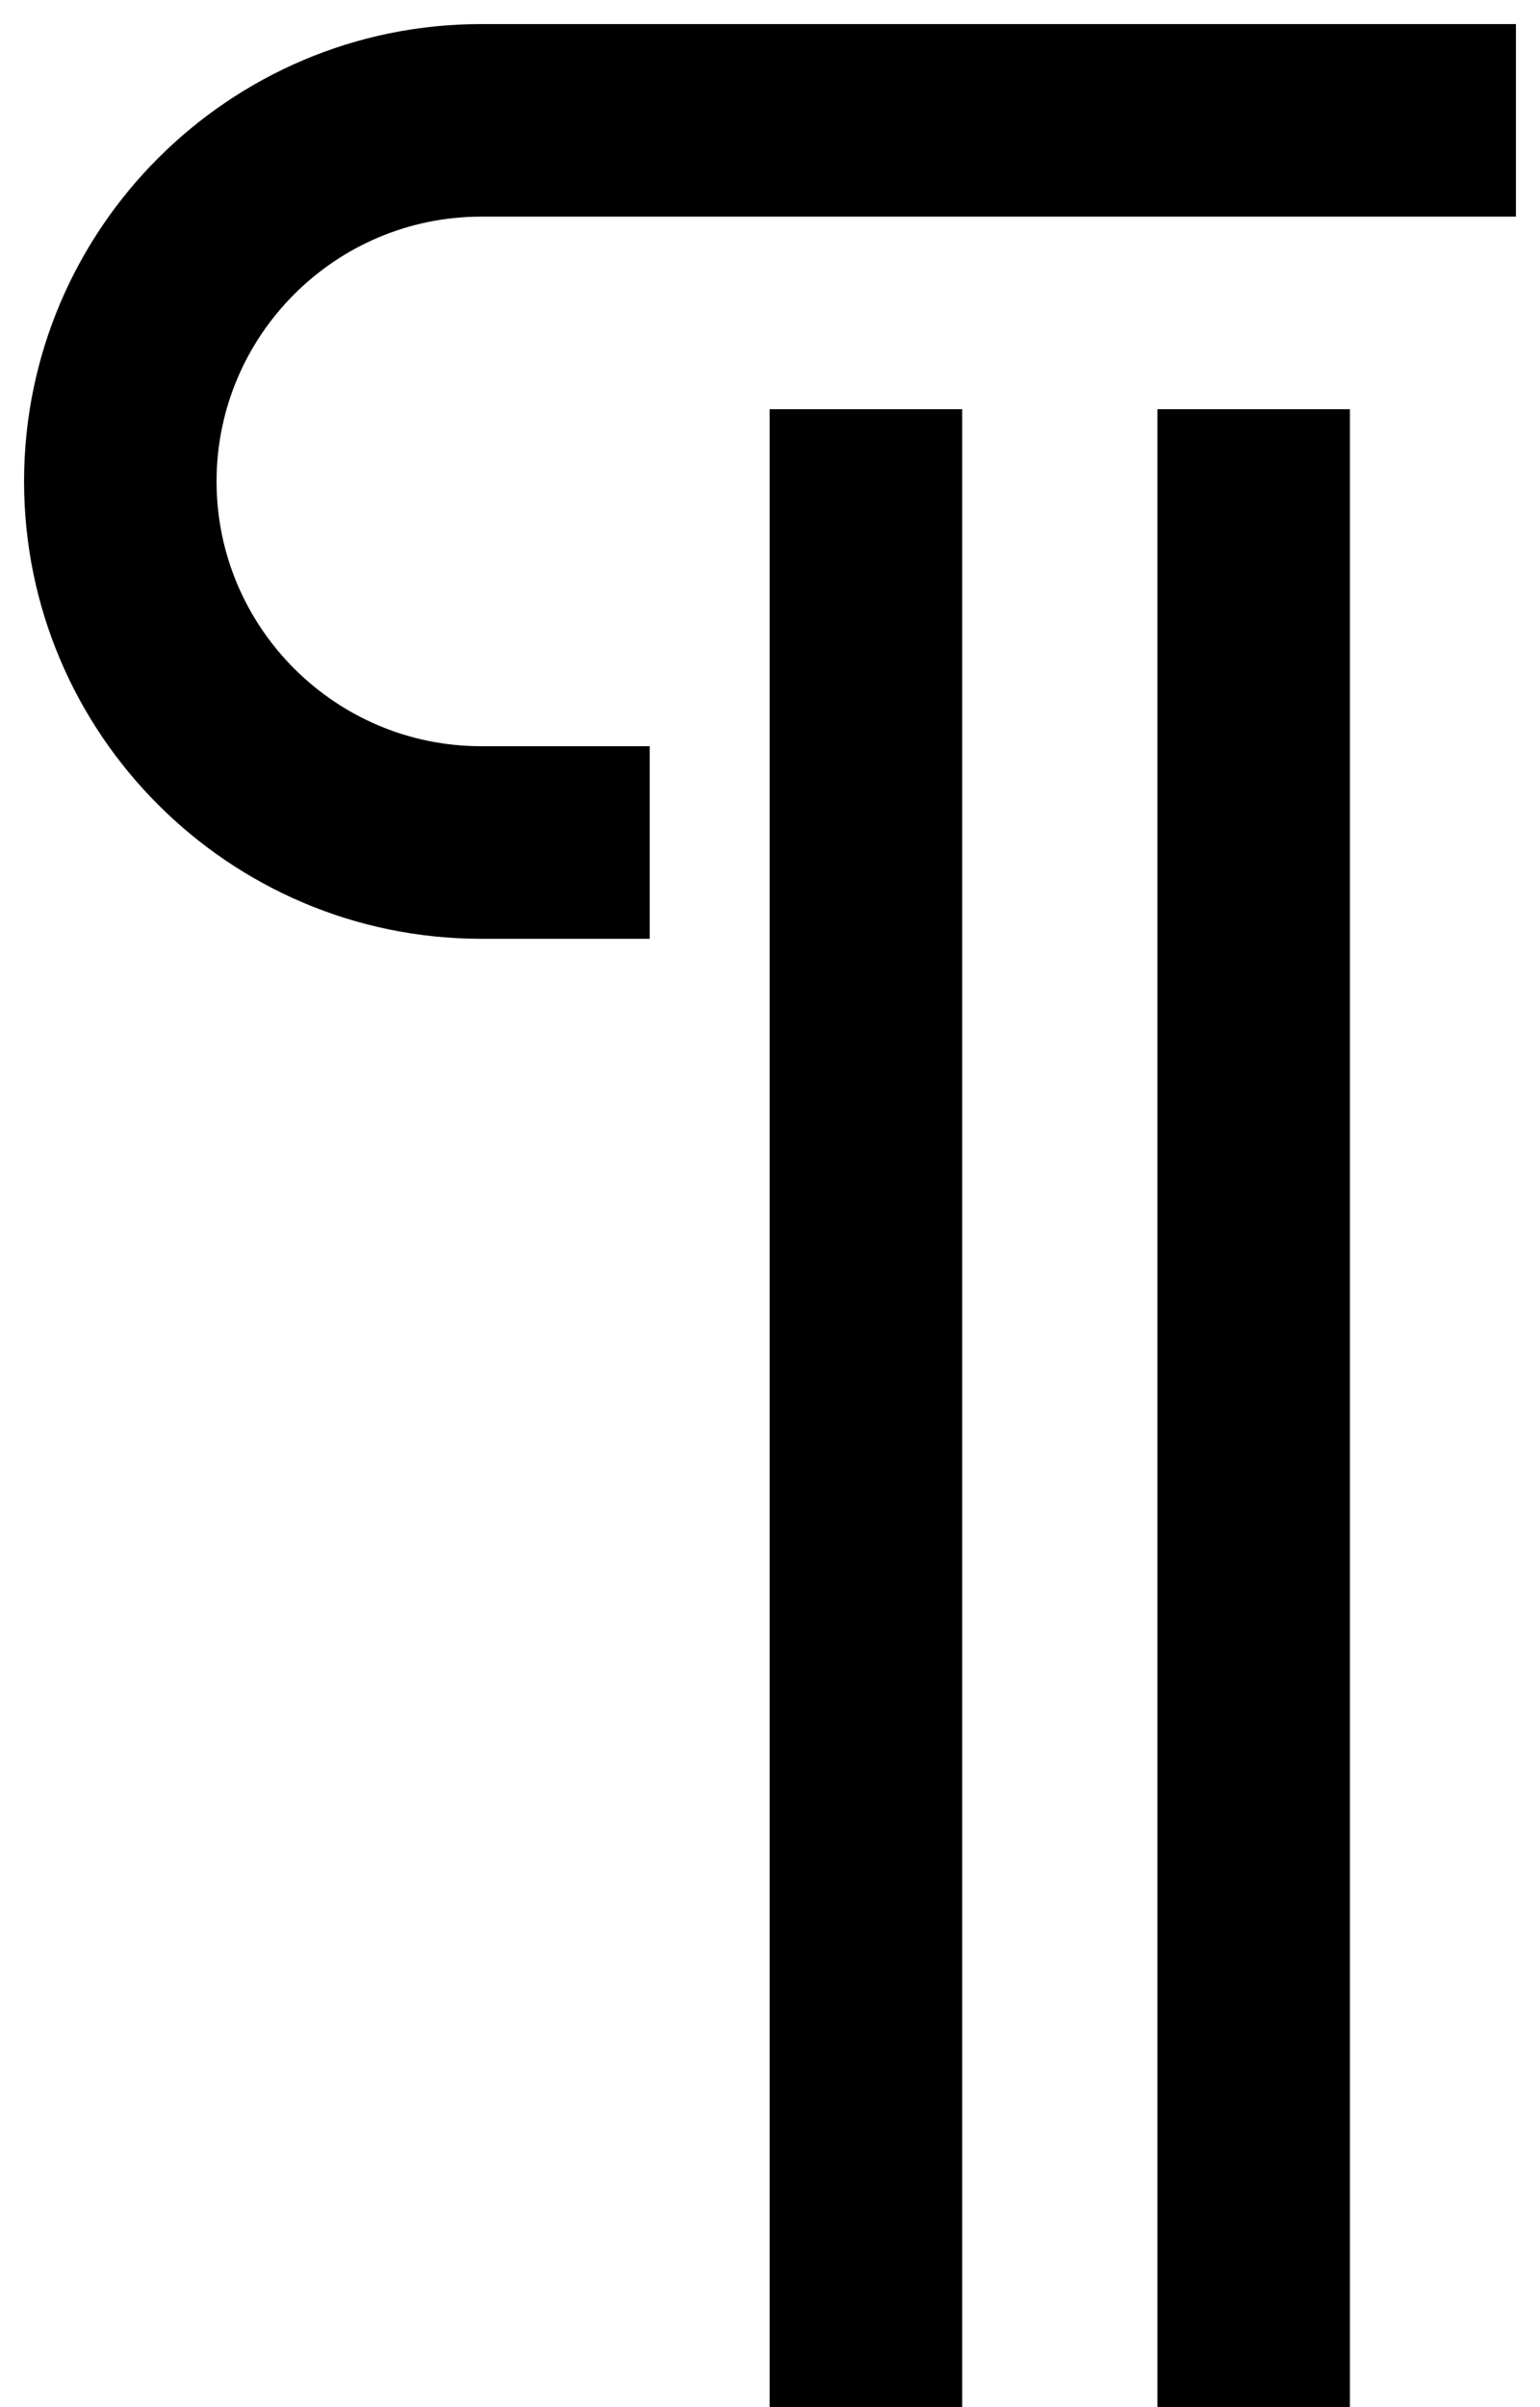 <?xml version="1.0" encoding="utf-8"?>
<!-- Generator: Adobe Illustrator 16.0.0, SVG Export Plug-In . SVG Version: 6.00 Build 0)  -->
<!DOCTYPE svg PUBLIC "-//W3C//DTD SVG 1.1//EN" "http://www.w3.org/Graphics/SVG/1.1/DTD/svg11.dtd">
<svg version="1.1" xmlns="http://www.w3.org/2000/svg" xmlns:xlink="http://www.w3.org/1999/xlink" x="0px" y="0px" width="64px"
	 height="100px" viewBox="0 0 64 100" enable-background="new 0 0 64 100" xml:space="preserve">
<g id="Layer_3">
</g>
<g id="Your_Icon">
</g>
<g id="Layer_4">
	<rect x="48.1" y="17" width="8" height="83"/>
	<rect x="31.986" y="17" width="8" height="83"/>
	<path d="M27,39h-7.001C9.522,39,1,30.477,1,20S9.522,1,19.999,1H63v8H19.999C13.935,9,9,13.935,9,20s4.935,11,10.999,11H27V39z"/>
</g>
</svg>
